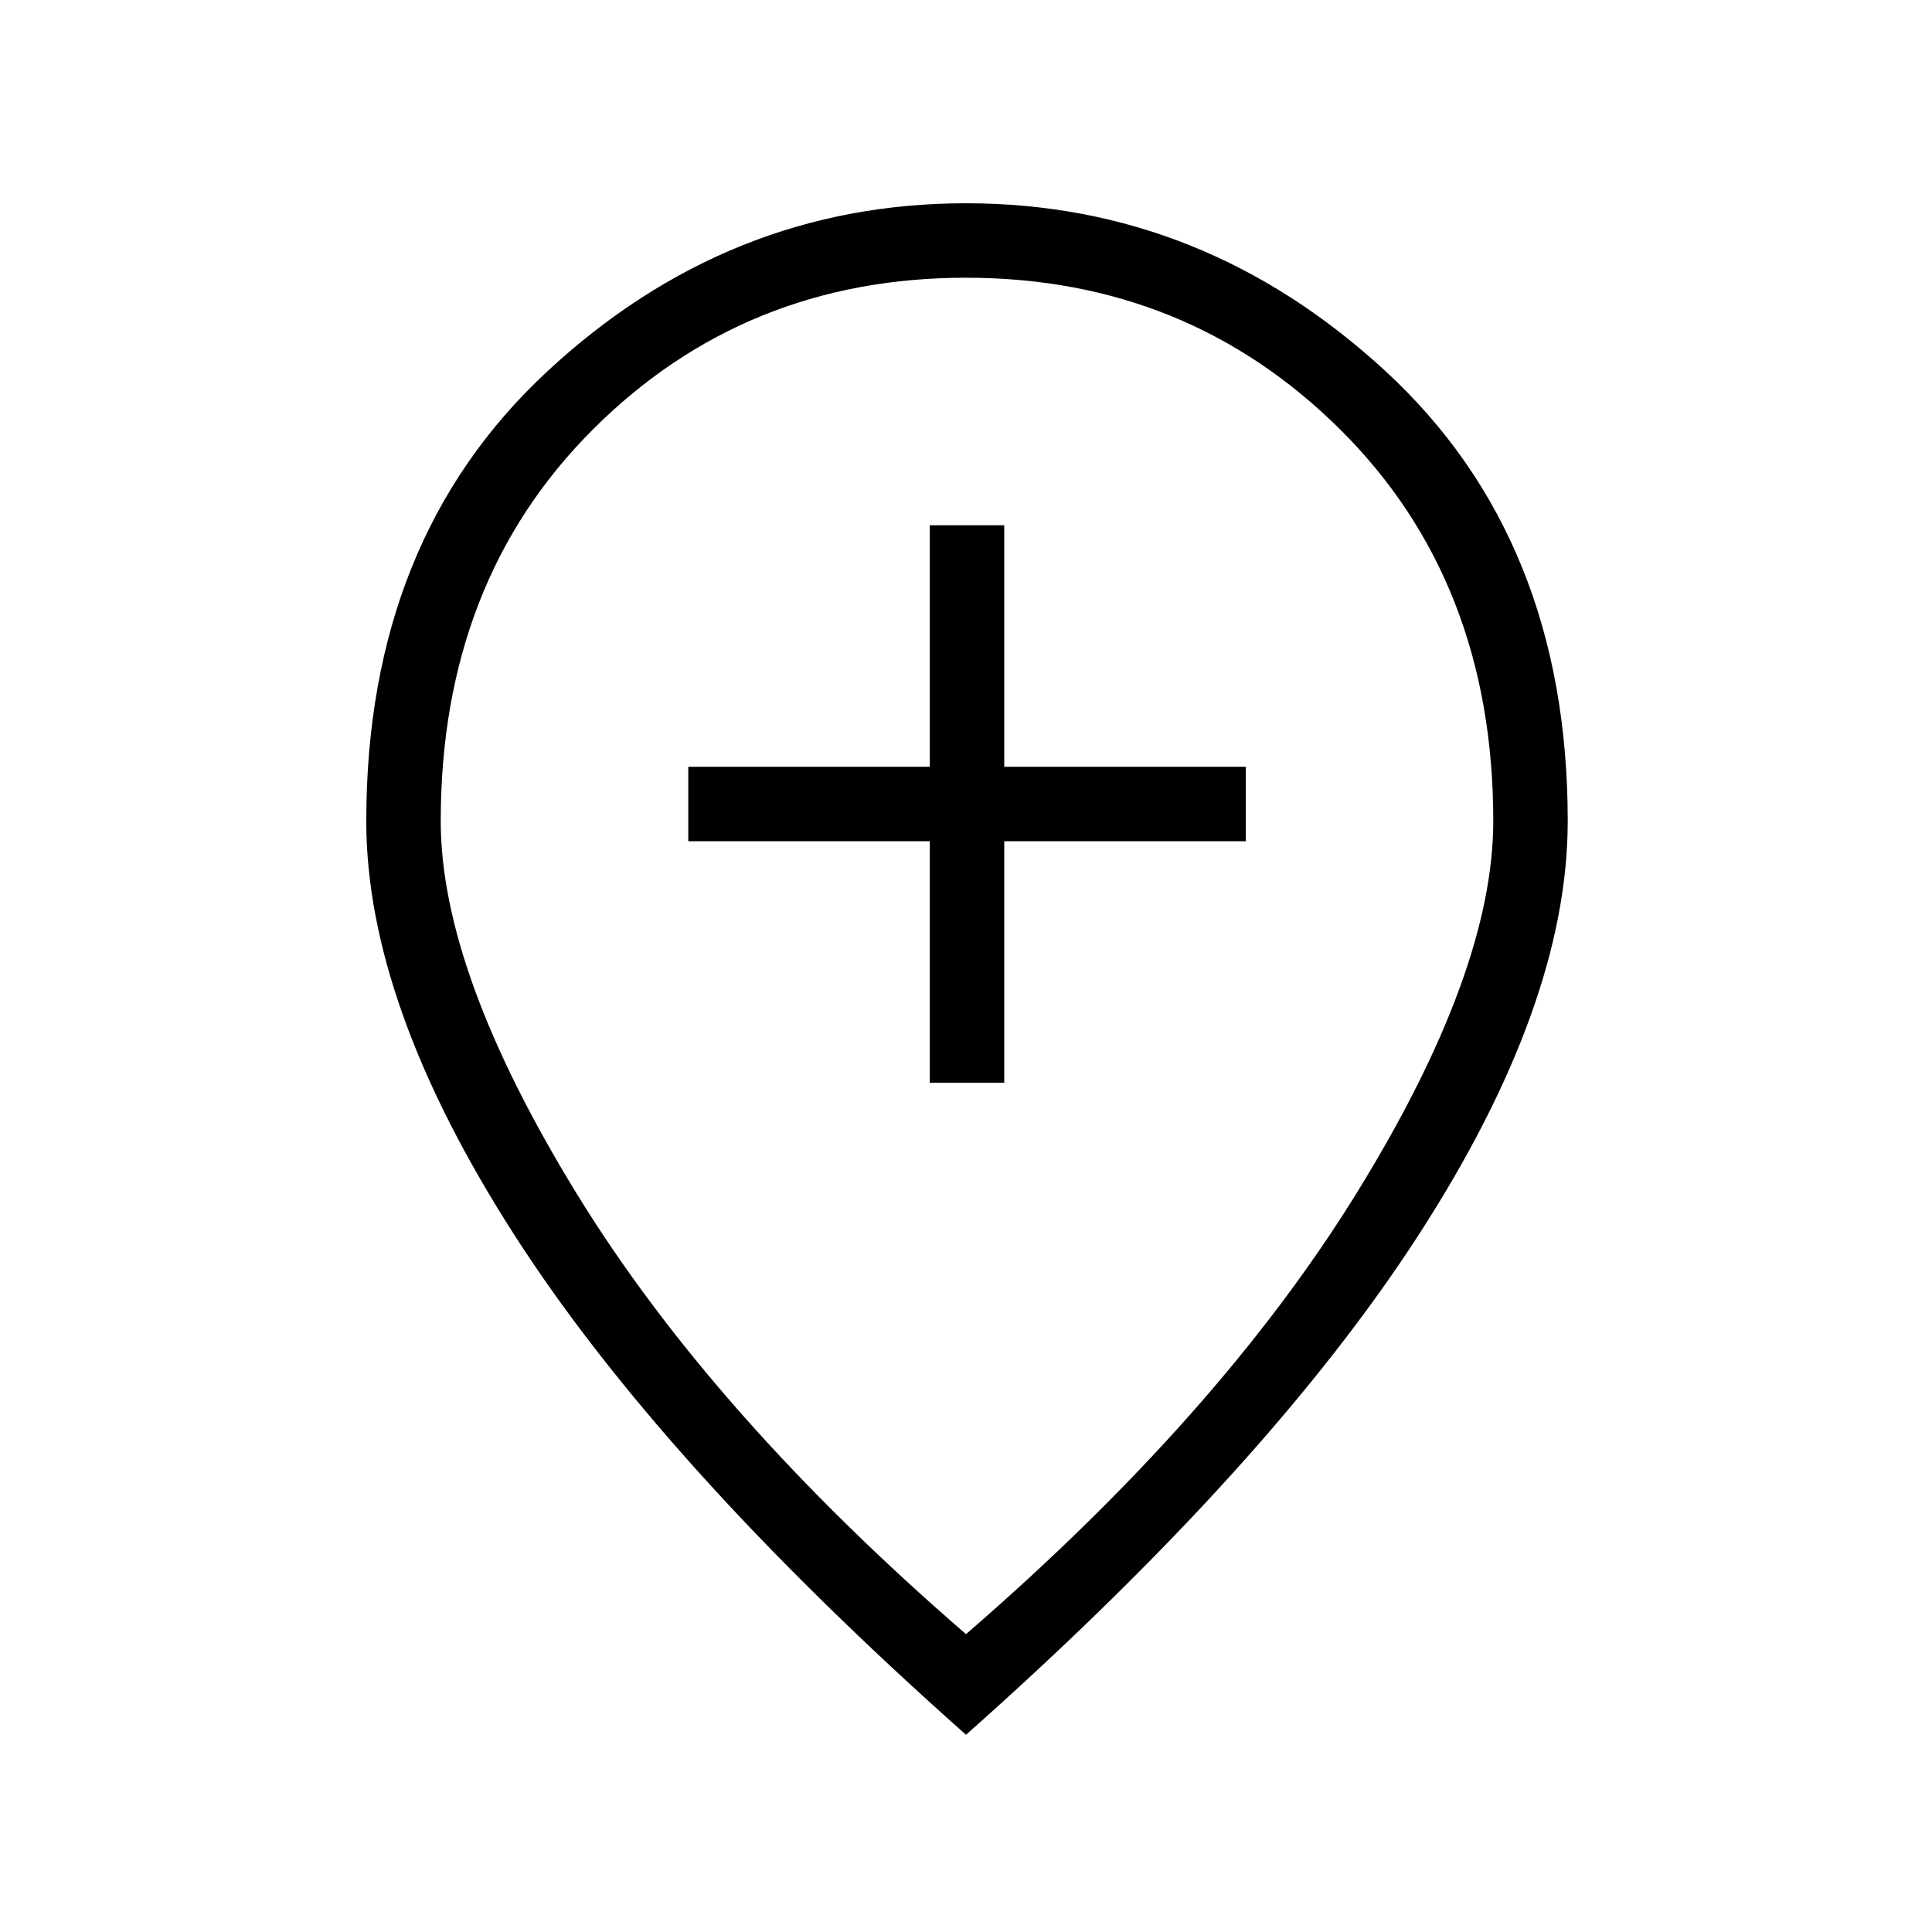 <svg xmlns="http://www.w3.org/2000/svg" height="24" width="24"><path d="M11.55 13.45h.925v-3h3v-.925h-3v-3h-.925v3h-3v.925h3ZM12 20.3q3.15-2.725 4.85-5.475 1.7-2.75 1.7-4.625 0-2.975-1.9-4.863Q14.75 3.45 12 3.45q-2.75 0-4.637 1.887Q5.475 7.225 5.475 10.2q0 1.875 1.687 4.625Q8.85 17.575 12 20.3Zm0 1.25q-3.775-3.35-5.613-6.213Q4.55 12.475 4.55 10.2q0-3.5 2.25-5.588Q9.05 2.525 12 2.525t5.213 2.087Q19.475 6.7 19.475 10.2q0 2.275-1.85 5.137Q15.775 18.2 12 21.55Zm0-11.35Z"/></svg>